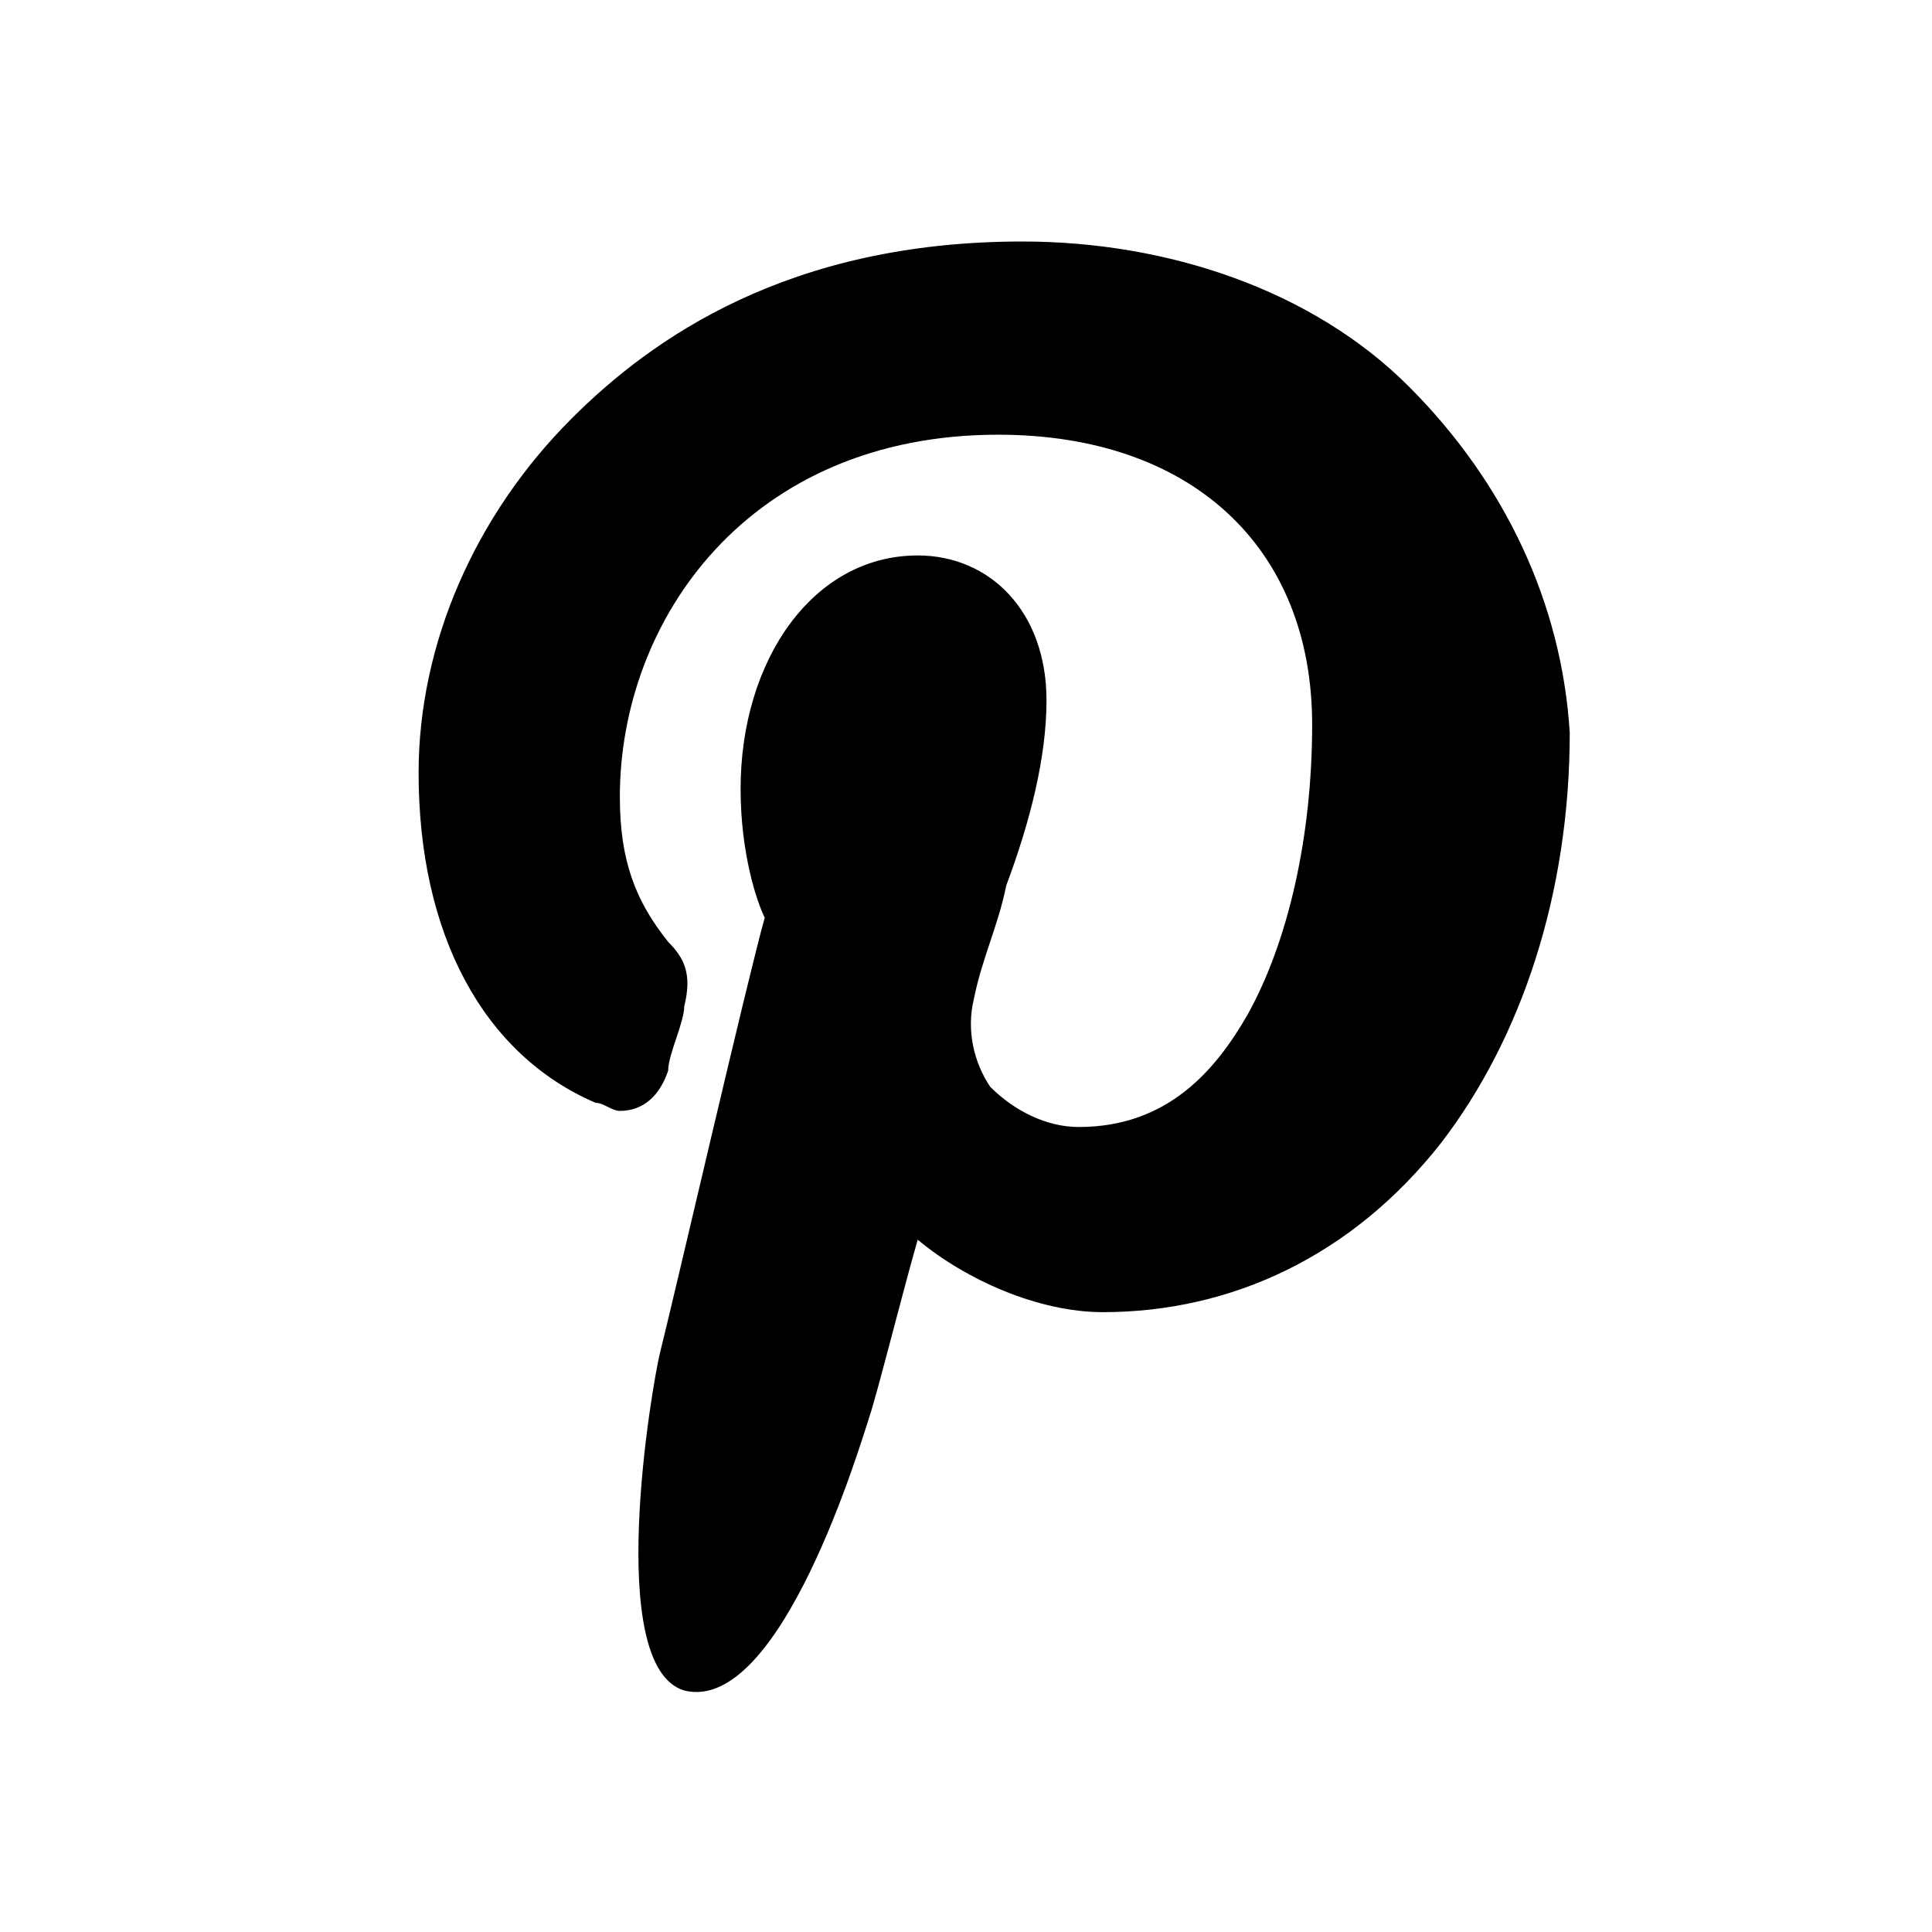 <svg width="24" height="24" viewBox="0 0 24 24" xmlns="http://www.w3.org/2000/svg">
<path d="M17.5,4.8c-1.2-1.2-3-1.8-4.8-1.8C9.8,3,8.1,4.2,7.1,5.2C5.9,6.4,5.2,8,5.2,9.6c0,2,0.8,3.5,2.2,4.1c0.1,0,0.2,0.1,0.3,0.1
	c0.3,0,0.5-0.2,0.6-0.5c0-0.2,0.2-0.6,0.2-0.8c0.1-0.4,0-0.6-0.2-0.8c-0.4-0.5-0.6-1-0.6-1.8c0-2.2,1.6-4.5,4.7-4.5
	c2.4,0,3.9,1.4,3.9,3.6c0,1.4-0.3,2.7-0.8,3.6c-0.4,0.7-1,1.4-2.1,1.4c-0.4,0-0.8-0.2-1.1-0.5c-0.2-0.3-0.3-0.7-0.2-1.1
	c0.1-0.5,0.3-0.9,0.4-1.4c0.3-0.8,0.5-1.6,0.5-2.3c0-1.1-0.7-1.8-1.6-1.8c-1.3,0-2.2,1.3-2.2,2.9c0,0.8,0.2,1.4,0.3,1.6
	c-0.2,0.7-1.1,4.6-1.3,5.4c-0.1,0.4-0.7,3.9,0.3,4.2c1.2,0.3,2.2-3.1,2.3-3.4c0.1-0.3,0.4-1.5,0.6-2.2c0.6,0.5,1.5,0.9,2.3,0.9
	c1.6,0,3.1-0.7,4.2-2.1c1-1.3,1.6-3.1,1.6-5.1C19.4,7.5,18.7,6,17.5,4.8z" fill="black"/>
</svg>
